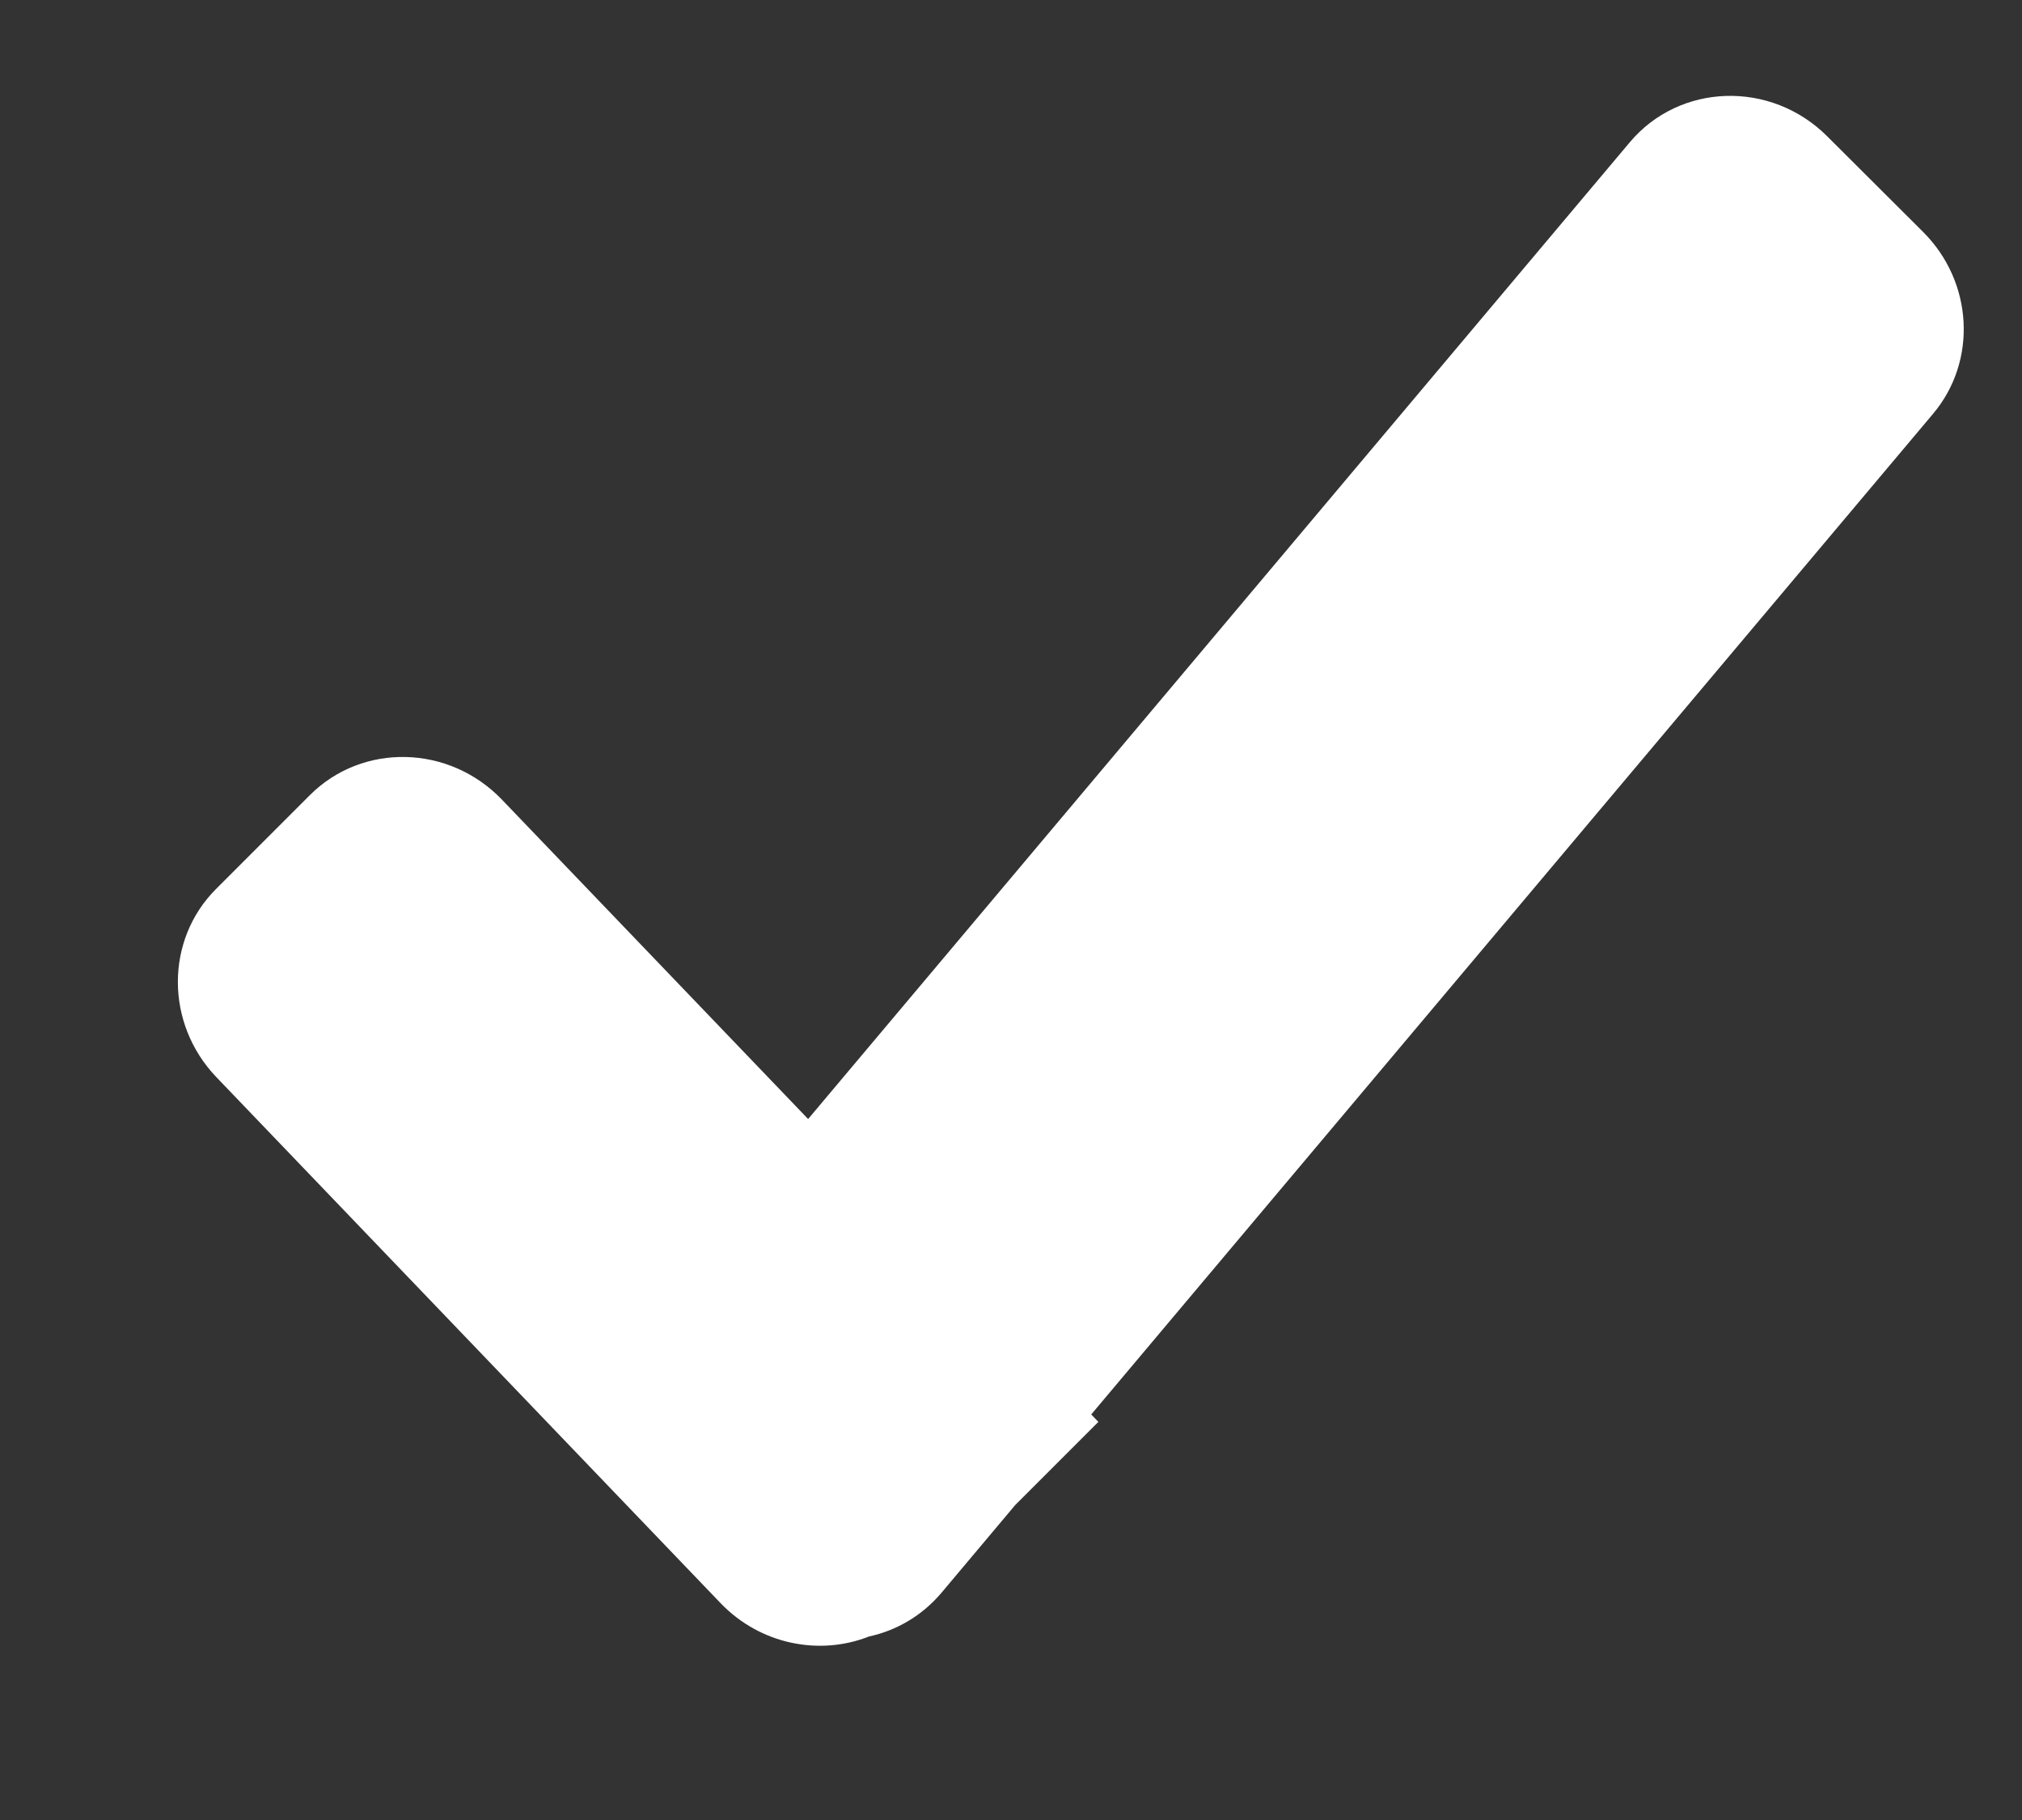 <?xml version="1.0" encoding="UTF-8"?>
<svg width="10px" height="9px" viewBox="0 0 10 9" version="1.1" xmlns="http://www.w3.org/2000/svg" xmlns:xlink="http://www.w3.org/1999/xlink">
    <rect x="0" y="0" width="10" height="9" fill="#333333" stroke="none"/>
    <title></title>
    <g id="师资管理" stroke="none" stroke-width="1" fill="none" fill-rule="evenodd">
        <g id="老师行程-新增排期" transform="translate(-851, -617)" fill="#FFFFFF">
            <g id="编组-2" transform="translate(714, 0)">
                <g id="编组-6" transform="translate(49, 607)">
                    <g id="编组-5" transform="translate(83, 4)">
                        <g id="编组-14" transform="translate(5, 4.55)">
                            <path d="M6.003,0.451 C5.609,0.451 5.3,0.78 5.333,1.162 L5.875,7.451 L3.688,7.405 C3.31,7.397 3,7.693 3,8.061 L3,8.717 C3,9.074 3.293,9.366 3.659,9.374 L7.261,9.45 C7.546,9.456 7.793,9.288 7.897,9.048 C7.972,8.932 8.01,8.791 7.998,8.643 L7.949,8.077 L7.949,7.495 L7.898,7.494 L7.343,1.051 C7.314,0.711 7.022,0.449 6.671,0.45 L6.003,0.451 Z" id="Combined-Shape" transform="translate(5.5, 4.95) rotate(45) translate(-5.5, -4.95) "></path>
                        </g>
                    </g>
                </g>
            </g>
        </g>
    </g>
</svg>